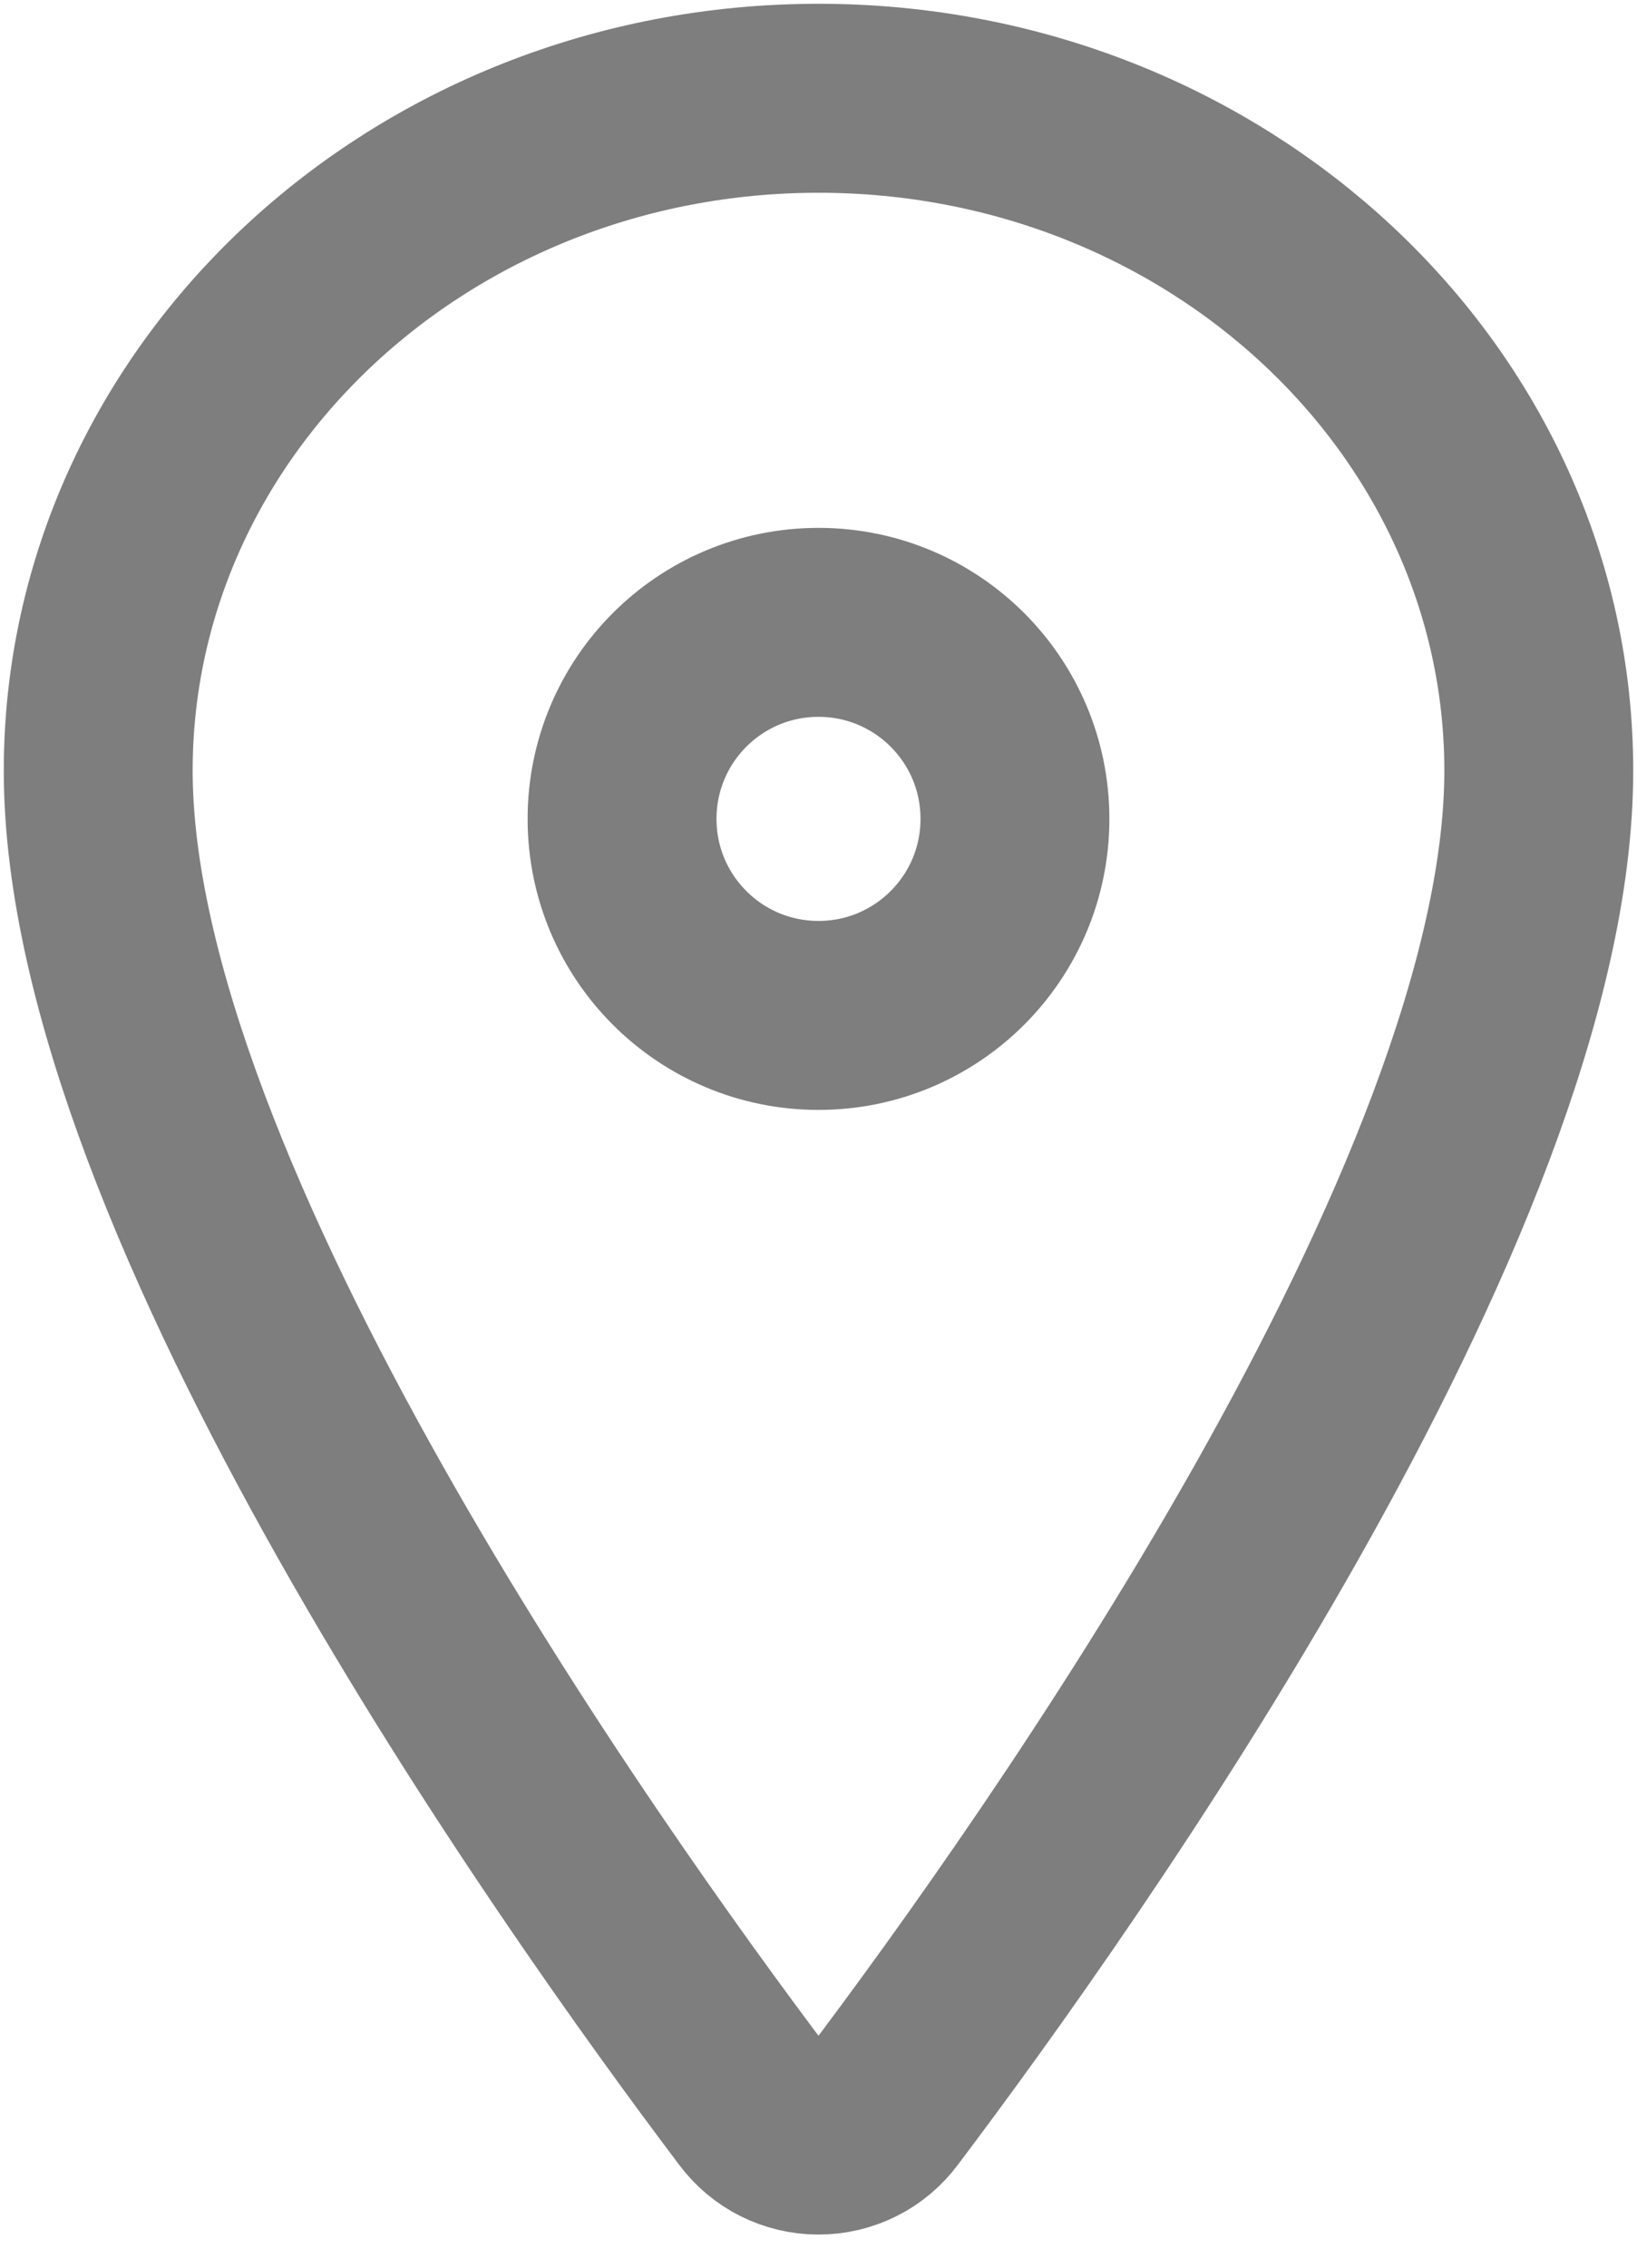 <svg width="13" height="18" viewBox="0 0 13 18" fill="none" xmlns="http://www.w3.org/2000/svg">
<path d="M6.5 0.78C3.342 0.78 0.78 3.172 0.78 6.118C0.78 9.507 4.593 14.879 5.994 16.734C6.052 16.812 6.128 16.876 6.216 16.92C6.304 16.964 6.401 16.987 6.5 16.987C6.599 16.987 6.696 16.964 6.784 16.92C6.872 16.876 6.948 16.812 7.006 16.734C8.407 14.879 12.22 9.51 12.22 6.118C12.22 3.172 9.658 0.78 6.5 0.78Z" stroke="#7E7E7E" stroke-width="1.5" stroke-linecap="round" stroke-linejoin="round"/>
<path d="M6.5 8.06C7.362 8.06 8.06 7.362 8.06 6.5C8.06 5.638 7.362 4.94 6.5 4.94C5.638 4.94 4.94 5.638 4.94 6.5C4.94 7.362 5.638 8.06 6.5 8.06Z" stroke="#7E7E7E" stroke-width="1.5" stroke-linecap="round" stroke-linejoin="round"/>
</svg>
